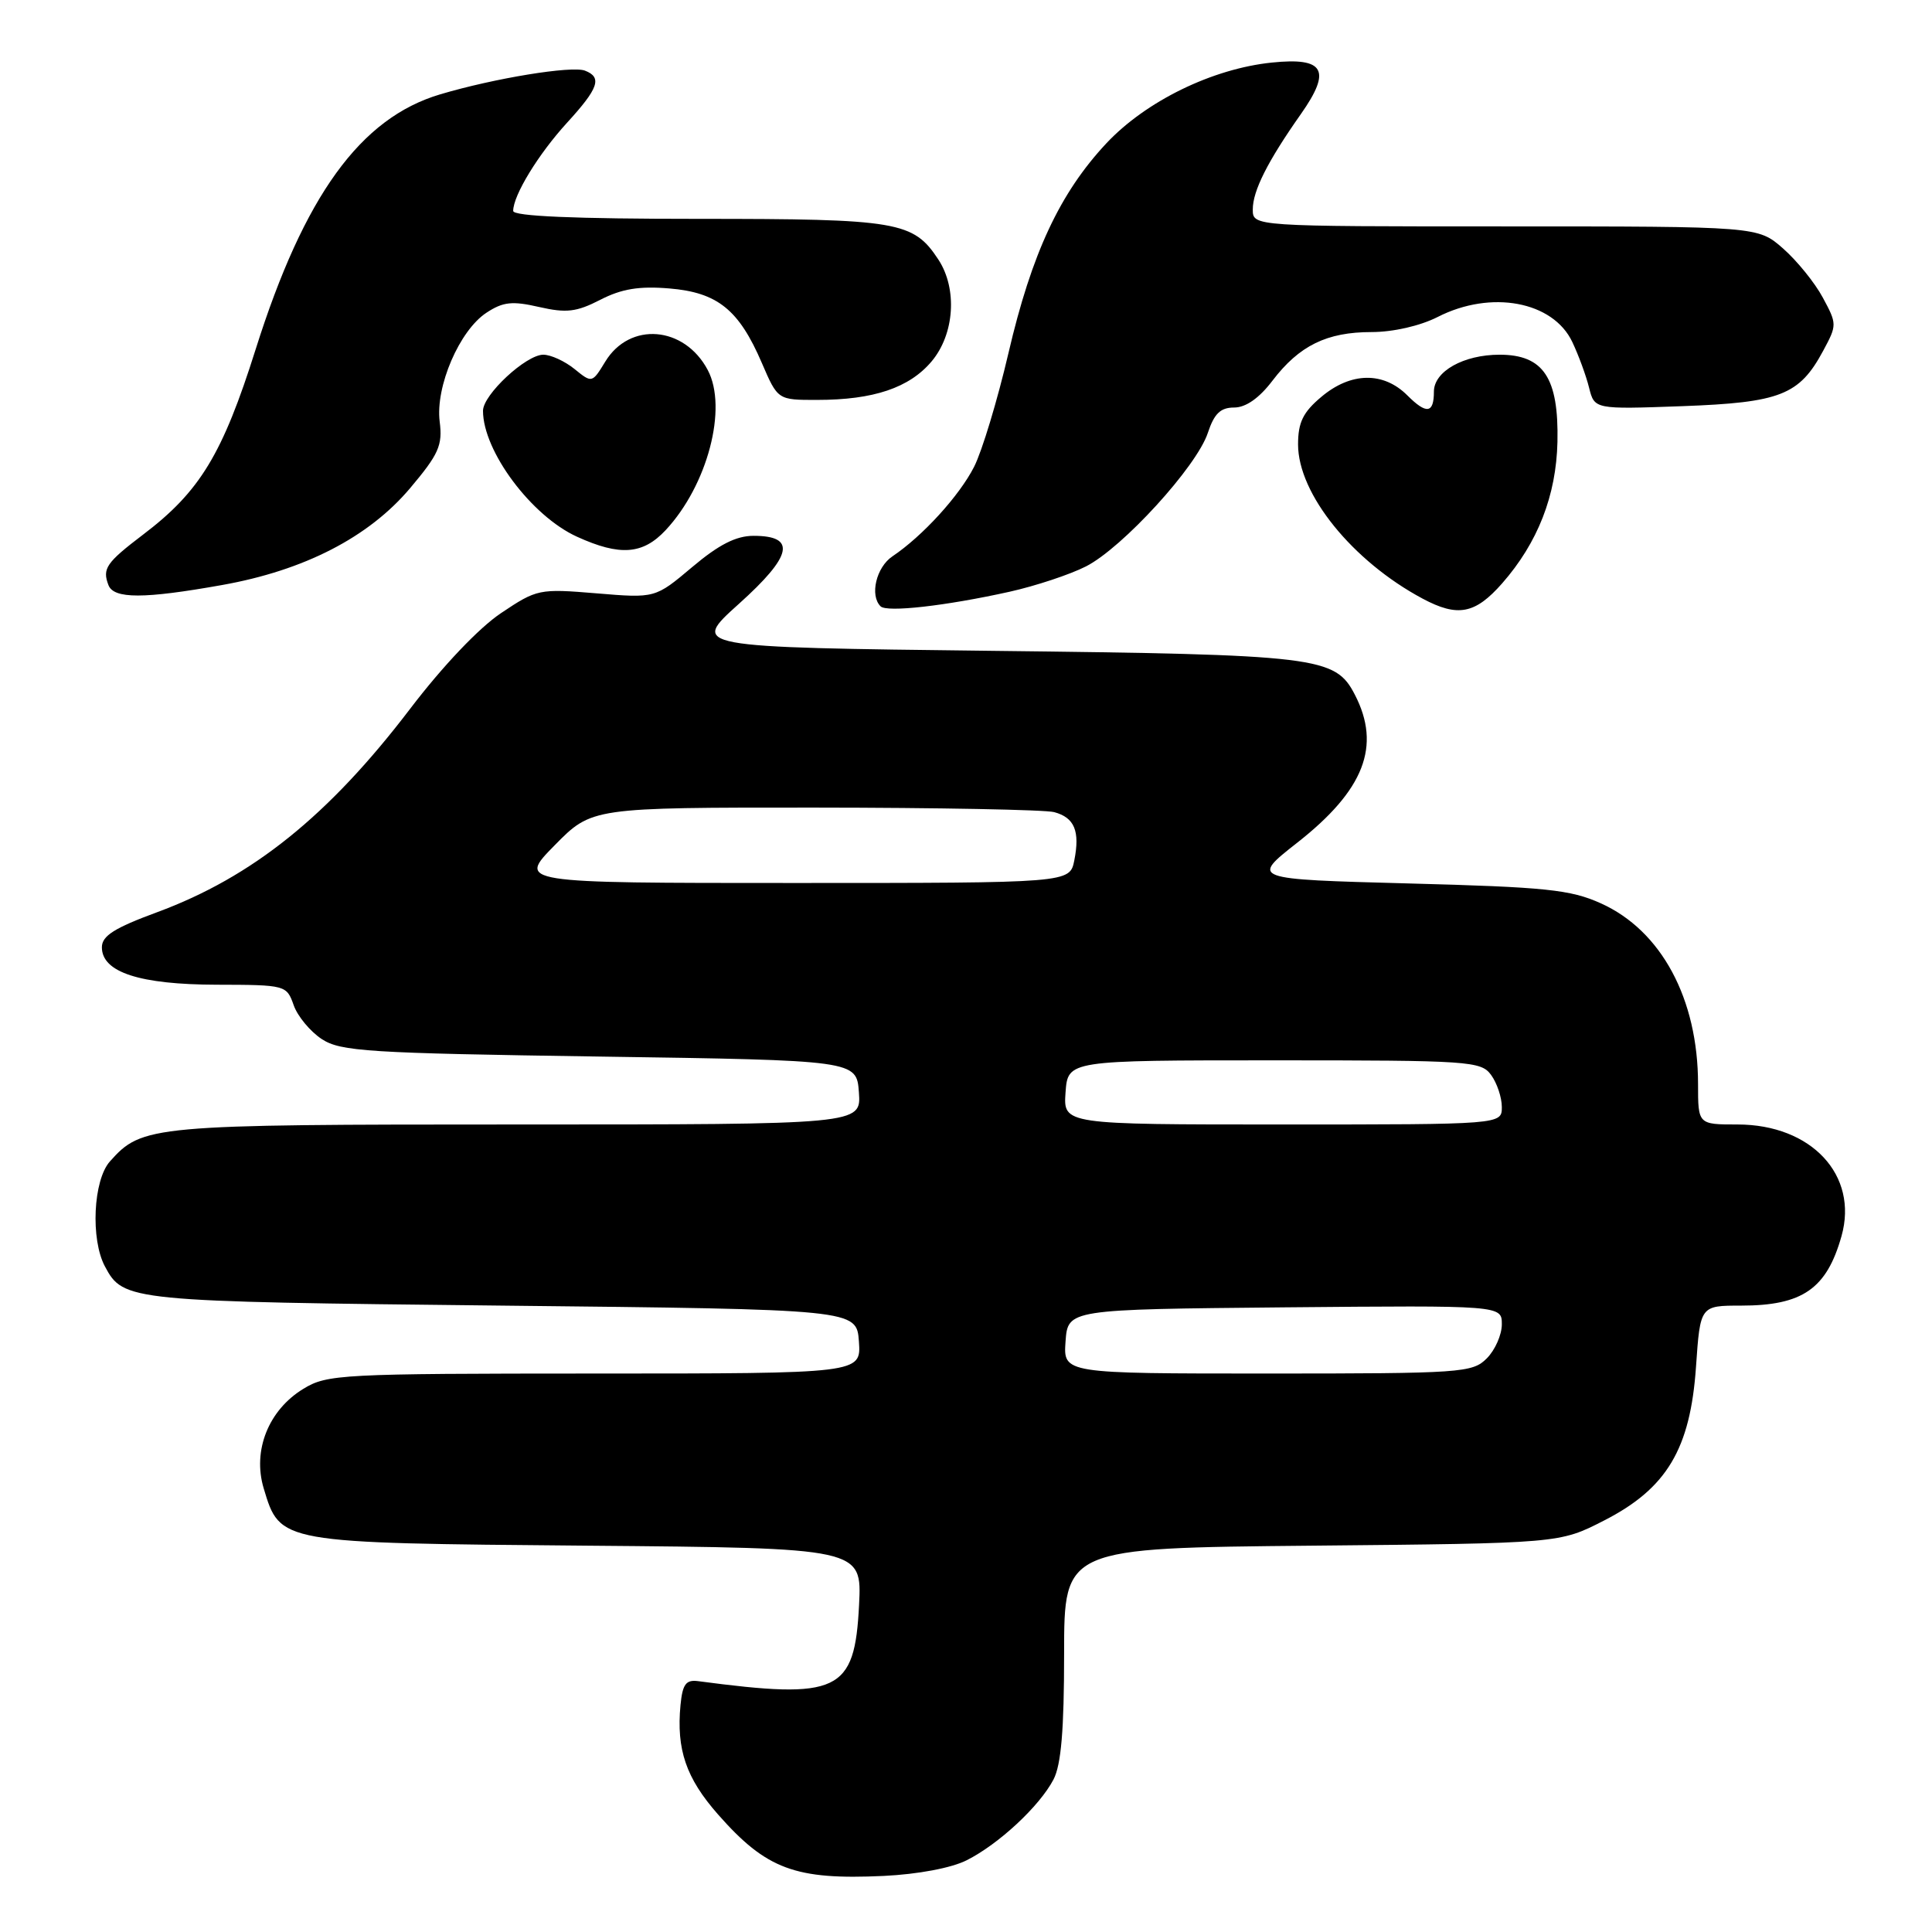 <?xml version="1.0" encoding="UTF-8" standalone="no"?>
<!DOCTYPE svg PUBLIC "-//W3C//DTD SVG 1.1//EN" "http://www.w3.org/Graphics/SVG/1.1/DTD/svg11.dtd" >
<svg xmlns="http://www.w3.org/2000/svg" xmlns:xlink="http://www.w3.org/1999/xlink" version="1.1" viewBox="0 0 256 256">
 <g >
 <path fill="currentColor"
d=" M 128.10 246.49 C 132.36 244.34 137.73 239.34 139.59 235.80 C 140.61 233.85 141.00 229.23 141.00 219.11 C 141.00 205.12 141.00 205.12 173.82 204.81 C 206.65 204.50 206.65 204.50 212.54 201.48 C 220.86 197.23 223.98 192.00 224.73 181.09 C 225.29 173.00 225.29 173.00 230.71 173.00 C 238.84 173.00 242.04 170.78 244.01 163.79 C 246.28 155.72 240.03 149.01 230.25 149.00 C 225.00 149.00 225.00 149.00 225.00 143.66 C 225.00 132.35 220.14 123.30 212.11 119.69 C 208.08 117.88 204.86 117.54 186.61 117.06 C 165.73 116.50 165.73 116.50 171.88 111.67 C 180.77 104.70 183.04 98.85 179.53 92.06 C 176.92 87.00 174.75 86.74 131.50 86.24 C 91.50 85.77 91.50 85.77 97.91 80.01 C 105.00 73.64 105.57 71.00 99.85 71.00 C 97.53 71.00 95.25 72.16 91.72 75.14 C 86.82 79.27 86.82 79.27 79.04 78.62 C 71.44 77.99 71.15 78.05 66.39 81.24 C 63.47 83.19 58.65 88.27 54.36 93.90 C 43.55 108.09 33.46 116.20 20.83 120.87 C 15.15 122.96 13.50 124.01 13.50 125.52 C 13.50 128.83 18.50 130.46 28.74 130.48 C 37.84 130.50 37.98 130.54 38.91 133.18 C 39.42 134.65 41.10 136.67 42.63 137.68 C 45.14 139.32 48.70 139.55 79.45 140.00 C 113.50 140.50 113.50 140.50 113.81 144.75 C 114.11 149.00 114.11 149.00 68.53 149.00 C 19.98 149.00 18.83 149.10 14.56 153.90 C 12.35 156.38 11.98 164.23 13.91 167.82 C 16.36 172.41 16.98 172.47 66.50 173.00 C 113.50 173.50 113.50 173.50 113.81 177.75 C 114.11 182.00 114.11 182.00 78.81 182.00 C 45.16 182.01 43.34 182.10 40.19 184.03 C 35.58 186.84 33.44 192.20 34.94 197.21 C 37.13 204.50 36.91 204.46 77.81 204.81 C 114.21 205.12 114.21 205.12 113.83 212.67 C 113.25 224.23 111.14 225.23 92.50 222.76 C 90.89 222.55 90.44 223.16 90.17 225.93 C 89.61 231.83 90.91 235.61 95.13 240.41 C 101.55 247.70 105.36 249.12 117.10 248.57 C 121.63 248.35 126.07 247.52 128.10 246.49 Z  M 133.77 78.41 C 137.22 77.64 141.78 76.13 143.90 75.05 C 148.76 72.57 158.57 61.82 160.04 57.37 C 160.89 54.80 161.72 54.00 163.53 54.00 C 165.07 54.00 166.85 52.76 168.61 50.44 C 172.16 45.79 175.80 44.00 181.74 44.00 C 184.60 44.00 188.18 43.18 190.50 42.00 C 197.57 38.39 205.79 39.92 208.34 45.32 C 209.17 47.07 210.17 49.79 210.56 51.37 C 211.28 54.24 211.28 54.24 222.89 53.82 C 235.90 53.34 238.42 52.36 241.58 46.48 C 243.42 43.07 243.42 42.93 241.53 39.43 C 240.48 37.47 238.11 34.55 236.27 32.93 C 232.93 30.00 232.93 30.00 199.47 30.00 C 166.00 30.00 166.00 30.00 166.00 27.75 C 166.00 25.28 167.97 21.37 172.37 15.12 C 176.47 9.29 175.50 7.57 168.53 8.29 C 160.64 9.10 151.83 13.41 146.59 19.00 C 140.43 25.59 136.70 33.58 133.62 46.81 C 132.17 53.03 130.12 59.80 129.07 61.86 C 127.11 65.71 122.23 71.05 118.25 73.72 C 116.11 75.16 115.22 78.89 116.68 80.34 C 117.50 81.17 125.30 80.29 133.77 78.41 Z  M 199.04 77.30 C 203.77 71.91 206.21 65.66 206.37 58.55 C 206.55 50.06 204.52 47.00 198.70 47.00 C 193.93 47.00 190.00 49.21 190.00 51.89 C 190.00 54.79 189.02 54.93 186.48 52.39 C 183.31 49.22 178.99 49.29 175.08 52.59 C 172.66 54.62 172.00 55.97 172.00 58.89 C 172.00 65.44 179.20 74.35 188.50 79.32 C 193.16 81.81 195.47 81.36 199.04 77.30 Z  M 29.42 77.52 C 40.32 75.58 48.84 71.19 54.32 64.71 C 58.14 60.18 58.66 59.02 58.26 55.86 C 57.68 51.22 60.88 43.78 64.47 41.43 C 66.66 39.99 67.88 39.86 71.44 40.68 C 75.05 41.50 76.38 41.35 79.55 39.72 C 82.37 38.27 84.69 37.89 88.68 38.22 C 95.08 38.75 97.91 41.03 100.95 48.10 C 103.06 53.00 103.06 53.00 108.28 52.99 C 115.75 52.99 120.49 51.39 123.44 47.89 C 126.48 44.28 126.88 38.28 124.35 34.41 C 121.02 29.34 119.05 29.00 92.55 29.00 C 76.08 29.00 68.00 28.65 68.00 27.95 C 68.00 25.88 71.33 20.43 75.13 16.27 C 79.32 11.69 79.82 10.25 77.51 9.36 C 75.75 8.69 65.52 10.36 58.33 12.50 C 47.75 15.64 40.31 25.92 33.88 46.27 C 29.49 60.19 26.49 65.13 18.97 70.83 C 14.08 74.55 13.53 75.34 14.37 77.53 C 15.08 79.37 19.06 79.37 29.42 77.52 Z  M 88.20 70.25 C 93.75 64.31 96.45 54.06 93.78 49.03 C 90.68 43.18 83.44 42.59 80.20 47.92 C 78.46 50.77 78.44 50.78 76.12 48.89 C 74.83 47.85 72.98 47.00 71.99 47.00 C 69.70 47.00 64.00 52.30 64.00 54.43 C 64.00 59.78 70.42 68.38 76.46 71.12 C 82.15 73.71 85.18 73.48 88.20 70.25 Z  M 141.19 177.75 C 141.50 173.50 141.50 173.50 170.25 173.23 C 199.00 172.97 199.00 172.97 199.00 175.48 C 199.00 176.87 198.10 178.90 197.00 180.00 C 195.10 181.90 193.67 182.00 167.94 182.00 C 140.89 182.00 140.89 182.00 141.19 177.75 Z  M 141.19 144.75 C 141.50 140.50 141.50 140.50 168.83 140.50 C 194.73 140.50 196.24 140.60 197.58 142.44 C 198.36 143.51 199.00 145.42 199.00 146.69 C 199.00 149.00 199.00 149.00 169.94 149.00 C 140.89 149.00 140.89 149.00 141.19 144.75 Z  M 73.50 112.00 C 78.42 107.00 78.42 107.00 107.96 107.01 C 124.21 107.02 138.48 107.29 139.68 107.61 C 142.38 108.33 143.12 110.13 142.35 114.01 C 141.75 117.00 141.75 117.00 105.16 117.00 C 68.58 117.00 68.58 117.00 73.50 112.00 Z "/>
</g>
</svg>
